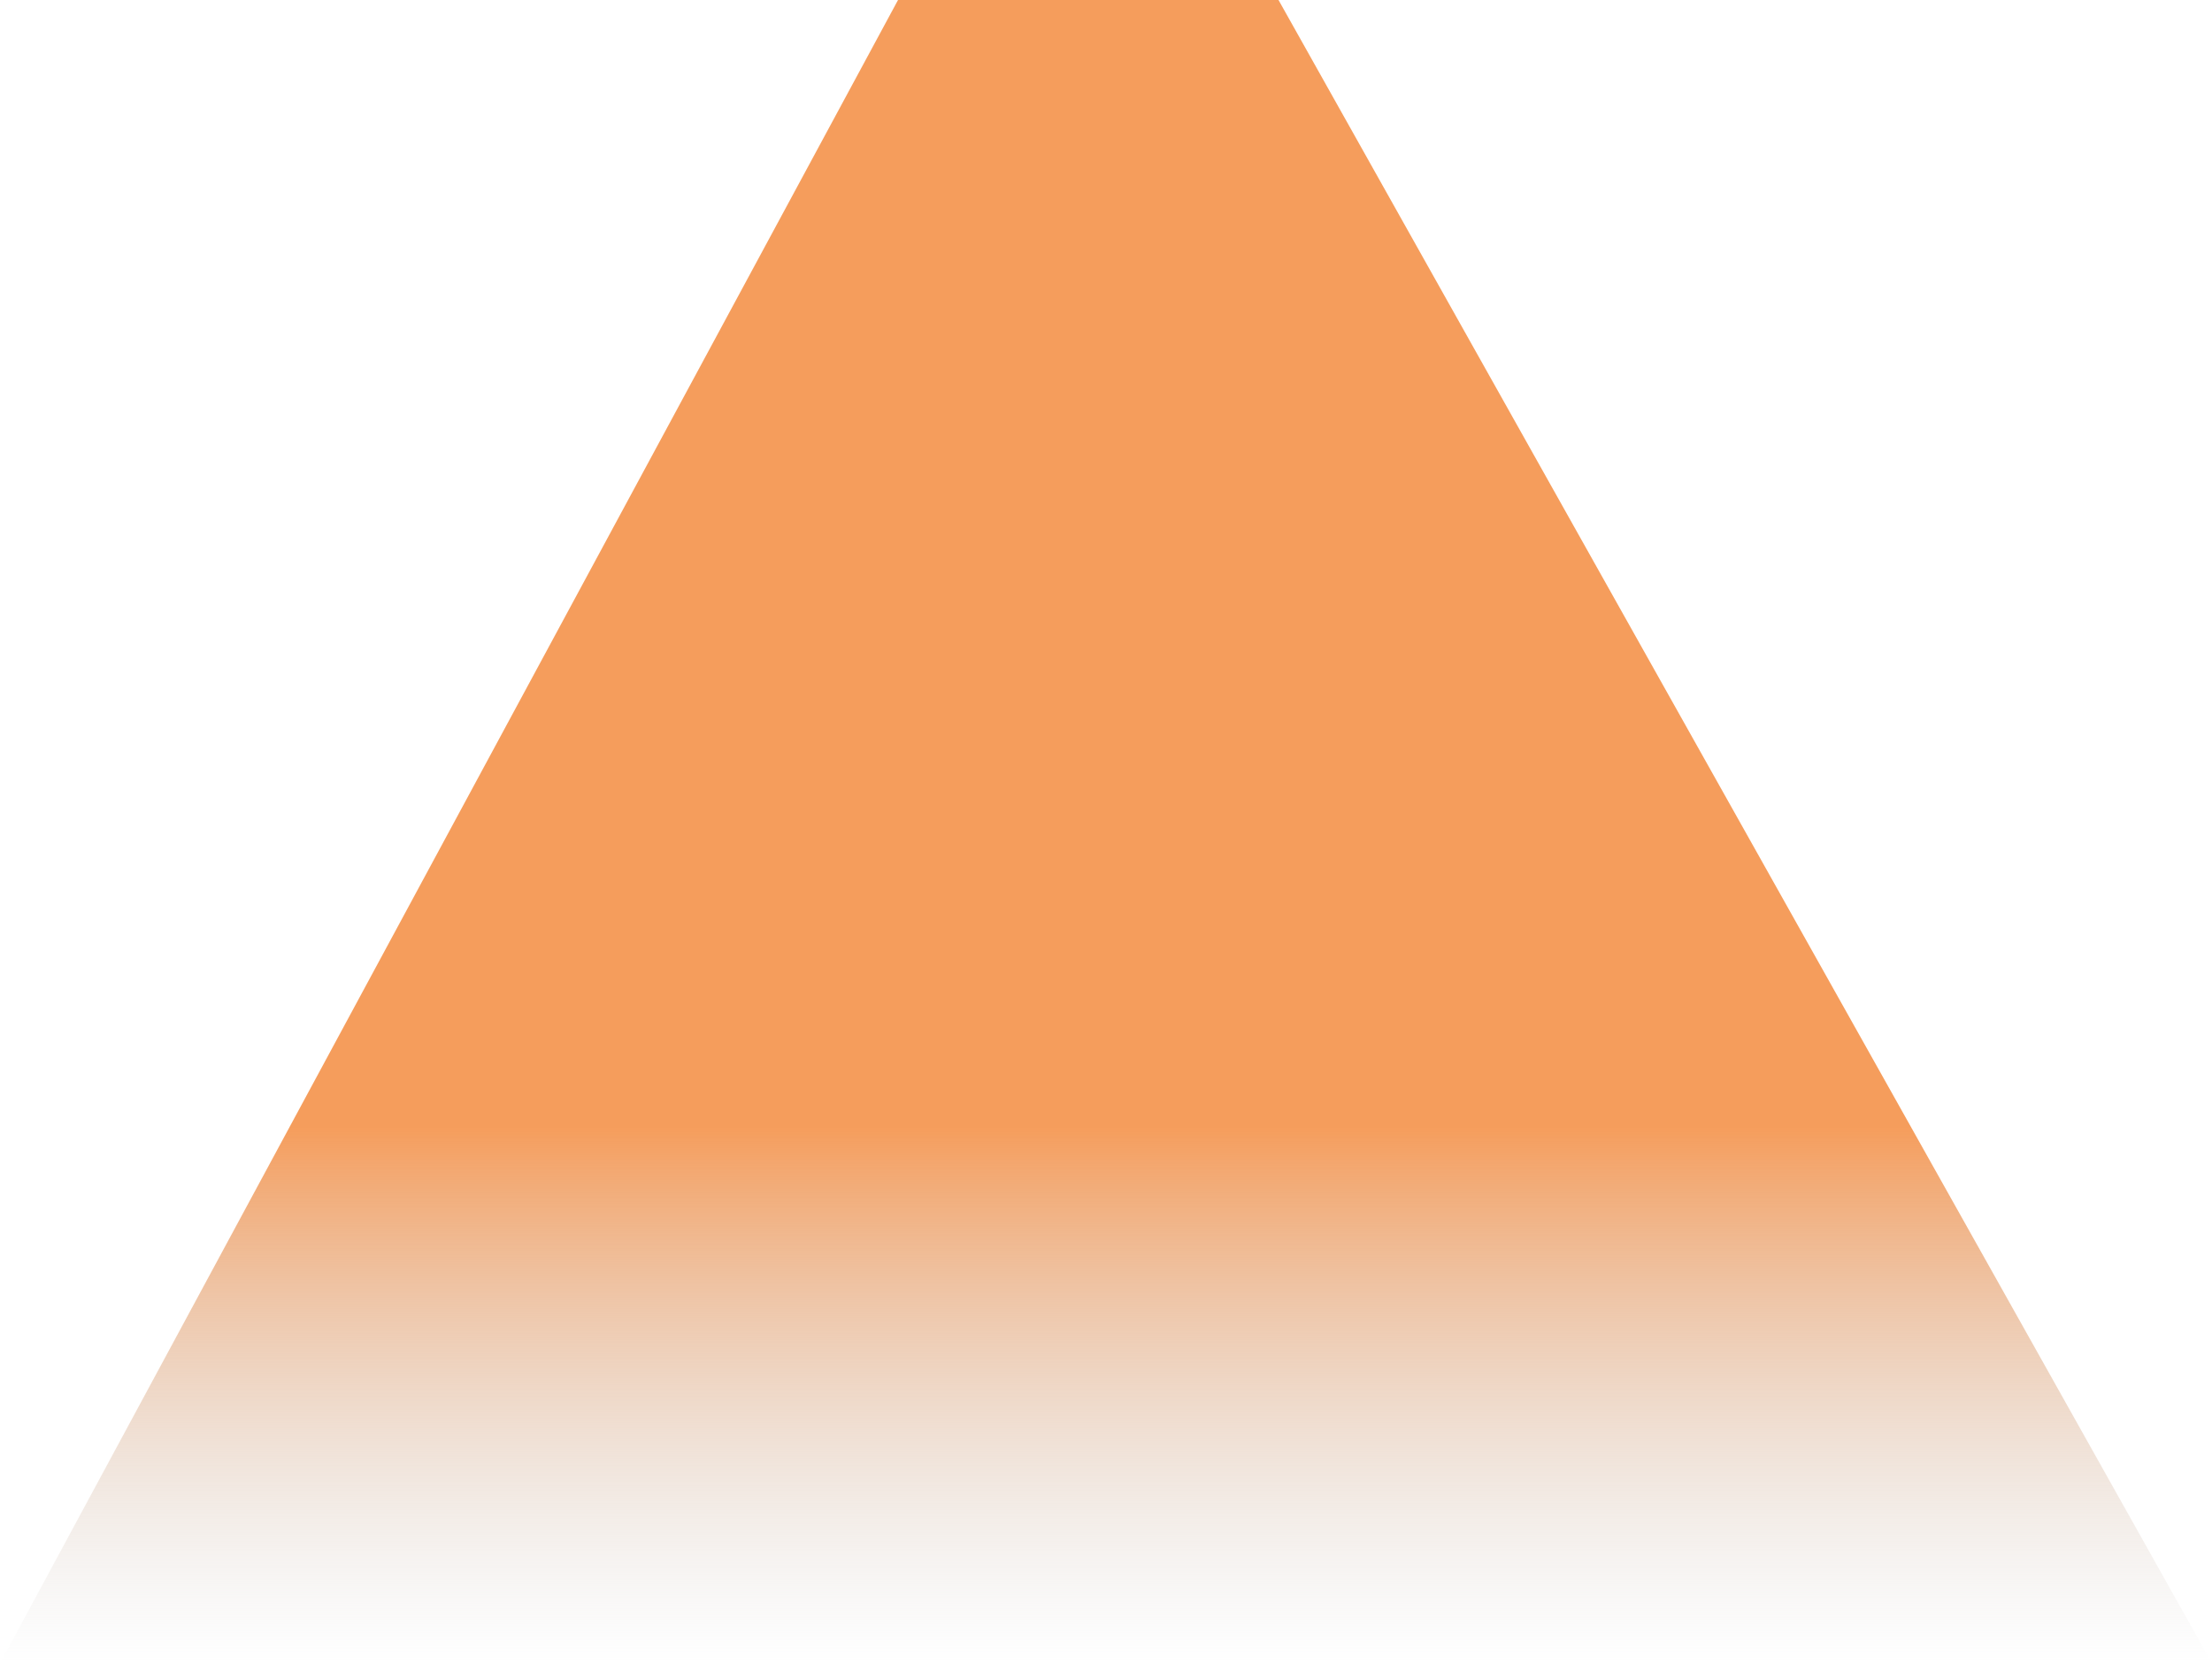 <svg xmlns="http://www.w3.org/2000/svg" width="694" height="522" fill="none" viewBox="0 0 694 522"><path fill="url(#paint0_linear_9_3)" d="M281.748 0C552.772 0 130.1 0 401.124 0L694 522H0L281.748 0Z"/><defs><linearGradient id="paint0_linear_9_3" x1="347" x2="347" y1="0" y2="522" gradientUnits="userSpaceOnUse"><stop offset=".678" stop-color="#F59752" stop-opacity=".94"/><stop offset="1" stop-color="#C4C4C4" stop-opacity="0"/></linearGradient></defs></svg>